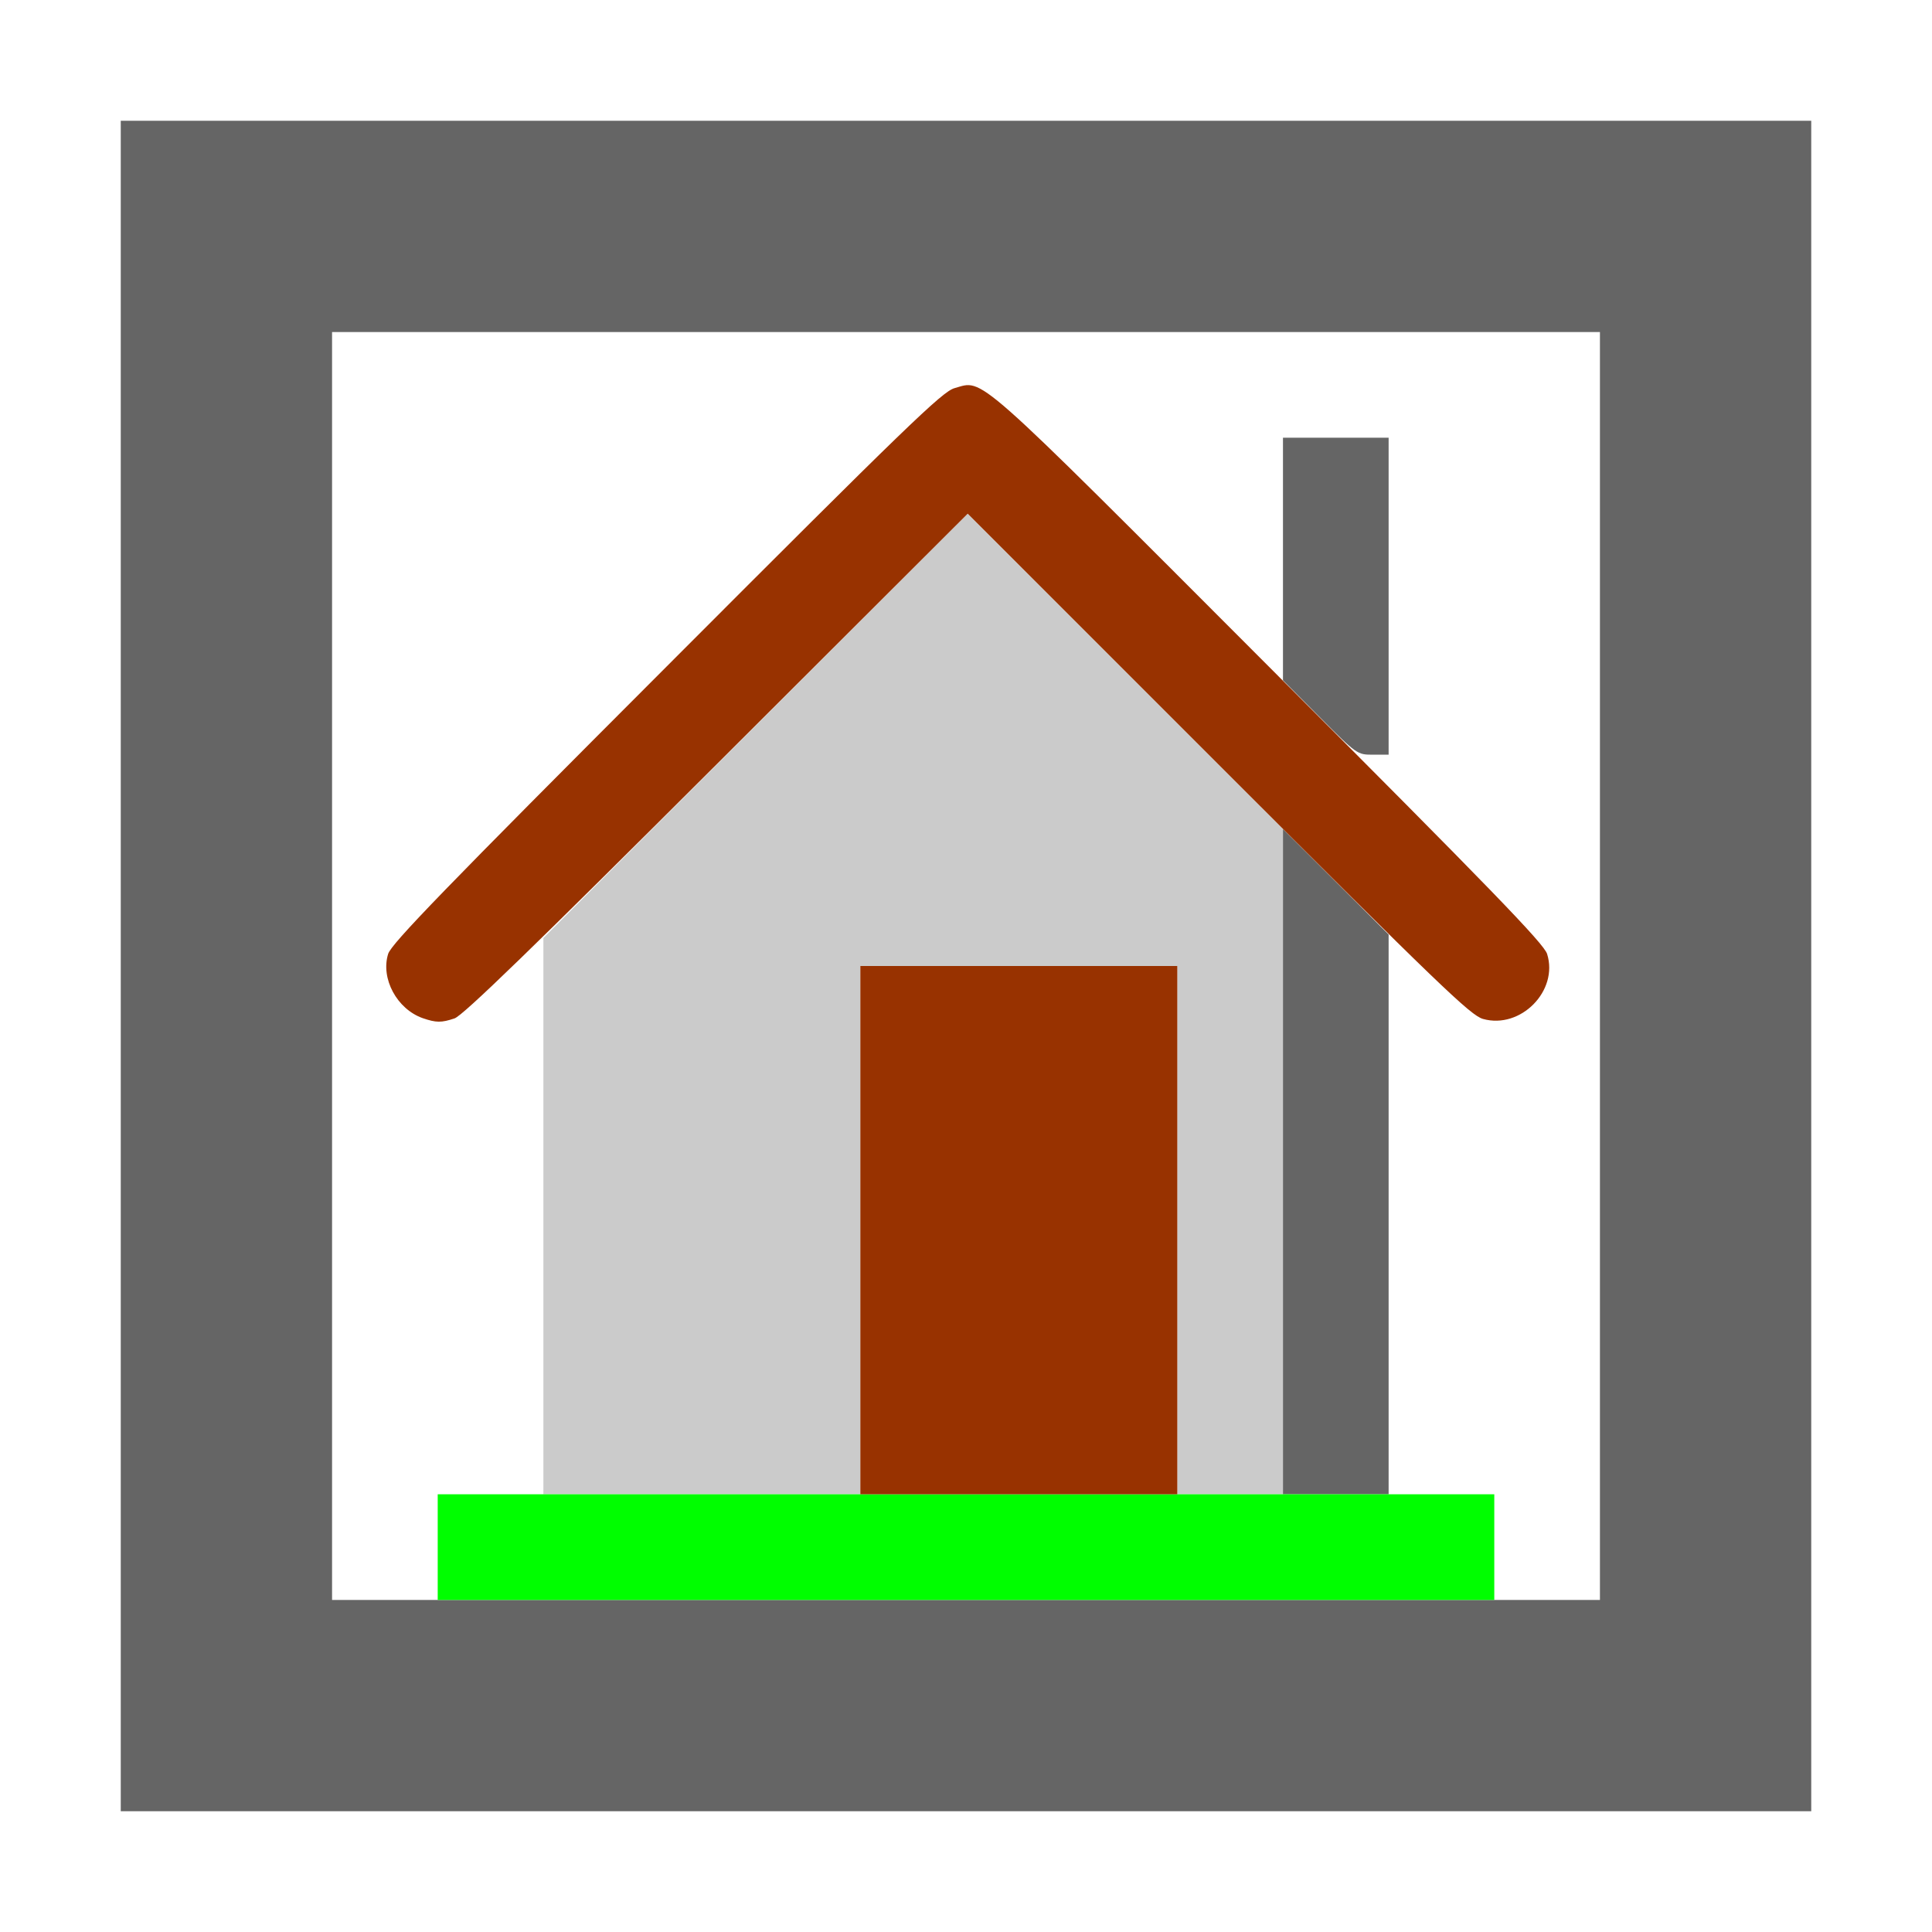 <?xml version="1.0" encoding="UTF-8" standalone="no"?>
<!-- Created with Inkscape (http://www.inkscape.org/) -->

<svg
   version="1.1"
   id="svg2"
   width="1600"
   height="1600"
   viewBox="0 0 1600 1600"
   sodipodi:docname="view_switchtocam.svg"
   inkscape:version="1.2.2 (732a01da63, 2022-12-09)"
   xmlns:inkscape="http://www.inkscape.org/namespaces/inkscape"
   xmlns:sodipodi="http://sodipodi.sourceforge.net/DTD/sodipodi-0.dtd"
   xmlns="http://www.w3.org/2000/svg"
   xmlns:svg="http://www.w3.org/2000/svg"
   xmlns:rdf="http://www.w3.org/1999/02/22-rdf-syntax-ns#"
   xmlns:cc="http://creativecommons.org/ns#"
   xmlns:dc="http://purl.org/dc/elements/1.1/">
  <defs
     id="defs6" />
  <sodipodi:namedview
     pagecolor="#808080"
     bordercolor="#666666"
     borderopacity="1"
     objecttolerance="10"
     gridtolerance="10"
     guidetolerance="10"
     inkscape:pageopacity="0"
     inkscape:pageshadow="2"
     inkscape:window-width="1993"
     inkscape:window-height="1009"
     id="namedview4"
     showgrid="false"
     inkscape:zoom="0.5"
     inkscape:cx="453"
     inkscape:cy="744"
     inkscape:window-x="-8"
     inkscape:window-y="-8"
     inkscape:window-maximized="1"
     inkscape:current-layer="VIEW_SWITCHTOCAM"
     inkscape:showpageshadow="0"
     inkscape:pagecheckerboard="true"
     inkscape:deskcolor="#d1d1d1" />
  <g
     id="VIEW_SWITCHTOCAM"
     transform="matrix(87.5,0,0,87.5,100,100)"
     style="stroke-width:0.011">
    <path
       style="fill:none;stroke-width:0"
       d="M 2,8 V 2 h 6 6 v 6 6 H 13.5 13 V 13.5 13 H 12.5 12 V 10.352 7.704 l 0.383,0.379 c 0.433,0.429 0.528,0.481 0.757,0.417 0.166,-0.046 0.31,-0.192 0.361,-0.363 0.073,-0.249 0.046,-0.286 -0.918,-1.254 L 11.704,6 H 11.852 12 V 4.5 3 H 11.5 11 V 4.148 5.297 L 9.633,3.932 C 8.472,2.773 8.246,2.562 8.137,2.53 7.869,2.452 7.988,2.347 5.167,5.165 2.869,7.459 2.563,7.776 2.531,7.893 c -0.071,0.253 0.095,0.533 0.36,0.607 0.227,0.064 0.325,0.011 0.742,-0.401 L 4,7.735 V 10.368 13 H 3.5 3 V 13.5 14 H 2.5 2 Z"
       id="path827"
       inkscape:connector-curvature="0" />
    <path
       style="fill:#cbcbcb;stroke-width:0"
       d="M 4,10.367 V 7.735 L 6.008,5.727 8.015,3.719 9.508,5.211 11,6.703 V 9.851 13 H 10.5 10 V 10.5 8 H 8.5 7 V 10.5 13 H 5.5 4 Z"
       id="path825"
       inkscape:connector-curvature="0" />
    <path
       style="fill:#656565;stroke-width:0"
       d="M 0,8 V 0 h 8 8 v 8 8 H 8 0 Z M 14,8 V 2 H 8 2 v 6 6 h 6 6 z M 11,9.852 V 6.704 L 11.5,7.203 12,7.702 V 10.351 13 H 11.5 11 Z M 11.351,5.648 11,5.296 V 4.148 3 H 11.5 12 V 4.5 6 h -0.149 c -0.148,0 -0.151,-0.002 -0.5,-0.352 z"
       id="path823"
       inkscape:connector-curvature="0" />
    <path
       style="fill:#00fe00;stroke-width:0"
       d="M 3,13.5 V 13 h 5 5 V 13.5 14 H 8 3 Z"
       id="path821"
       inkscape:connector-curvature="0" />
    <path
       style="fill:#983200;stroke-width:0"
       d="M 7,10.5 V 8 H 8.5 10 V 10.5 13 H 8.5 7 Z M 2.859,8.494 C 2.614,8.408 2.458,8.118 2.531,7.885 2.562,7.788 3.063,7.271 5.165,5.167 7.44,2.888 7.776,2.563 7.891,2.531 8.172,2.453 8.036,2.332 10.868,5.168 c 2.1,2.103 2.602,2.621 2.632,2.718 0.11,0.349 -0.251,0.715 -0.607,0.615 -0.117,-0.033 -0.412,-0.317 -2.505,-2.41 L 8.016,3.719 5.641,6.09 C 3.907,7.821 3.237,8.471 3.159,8.496 3.034,8.538 2.985,8.537 2.859,8.494 Z"
       id="path819"
       inkscape:connector-curvature="0" />
  </g>
</svg>
